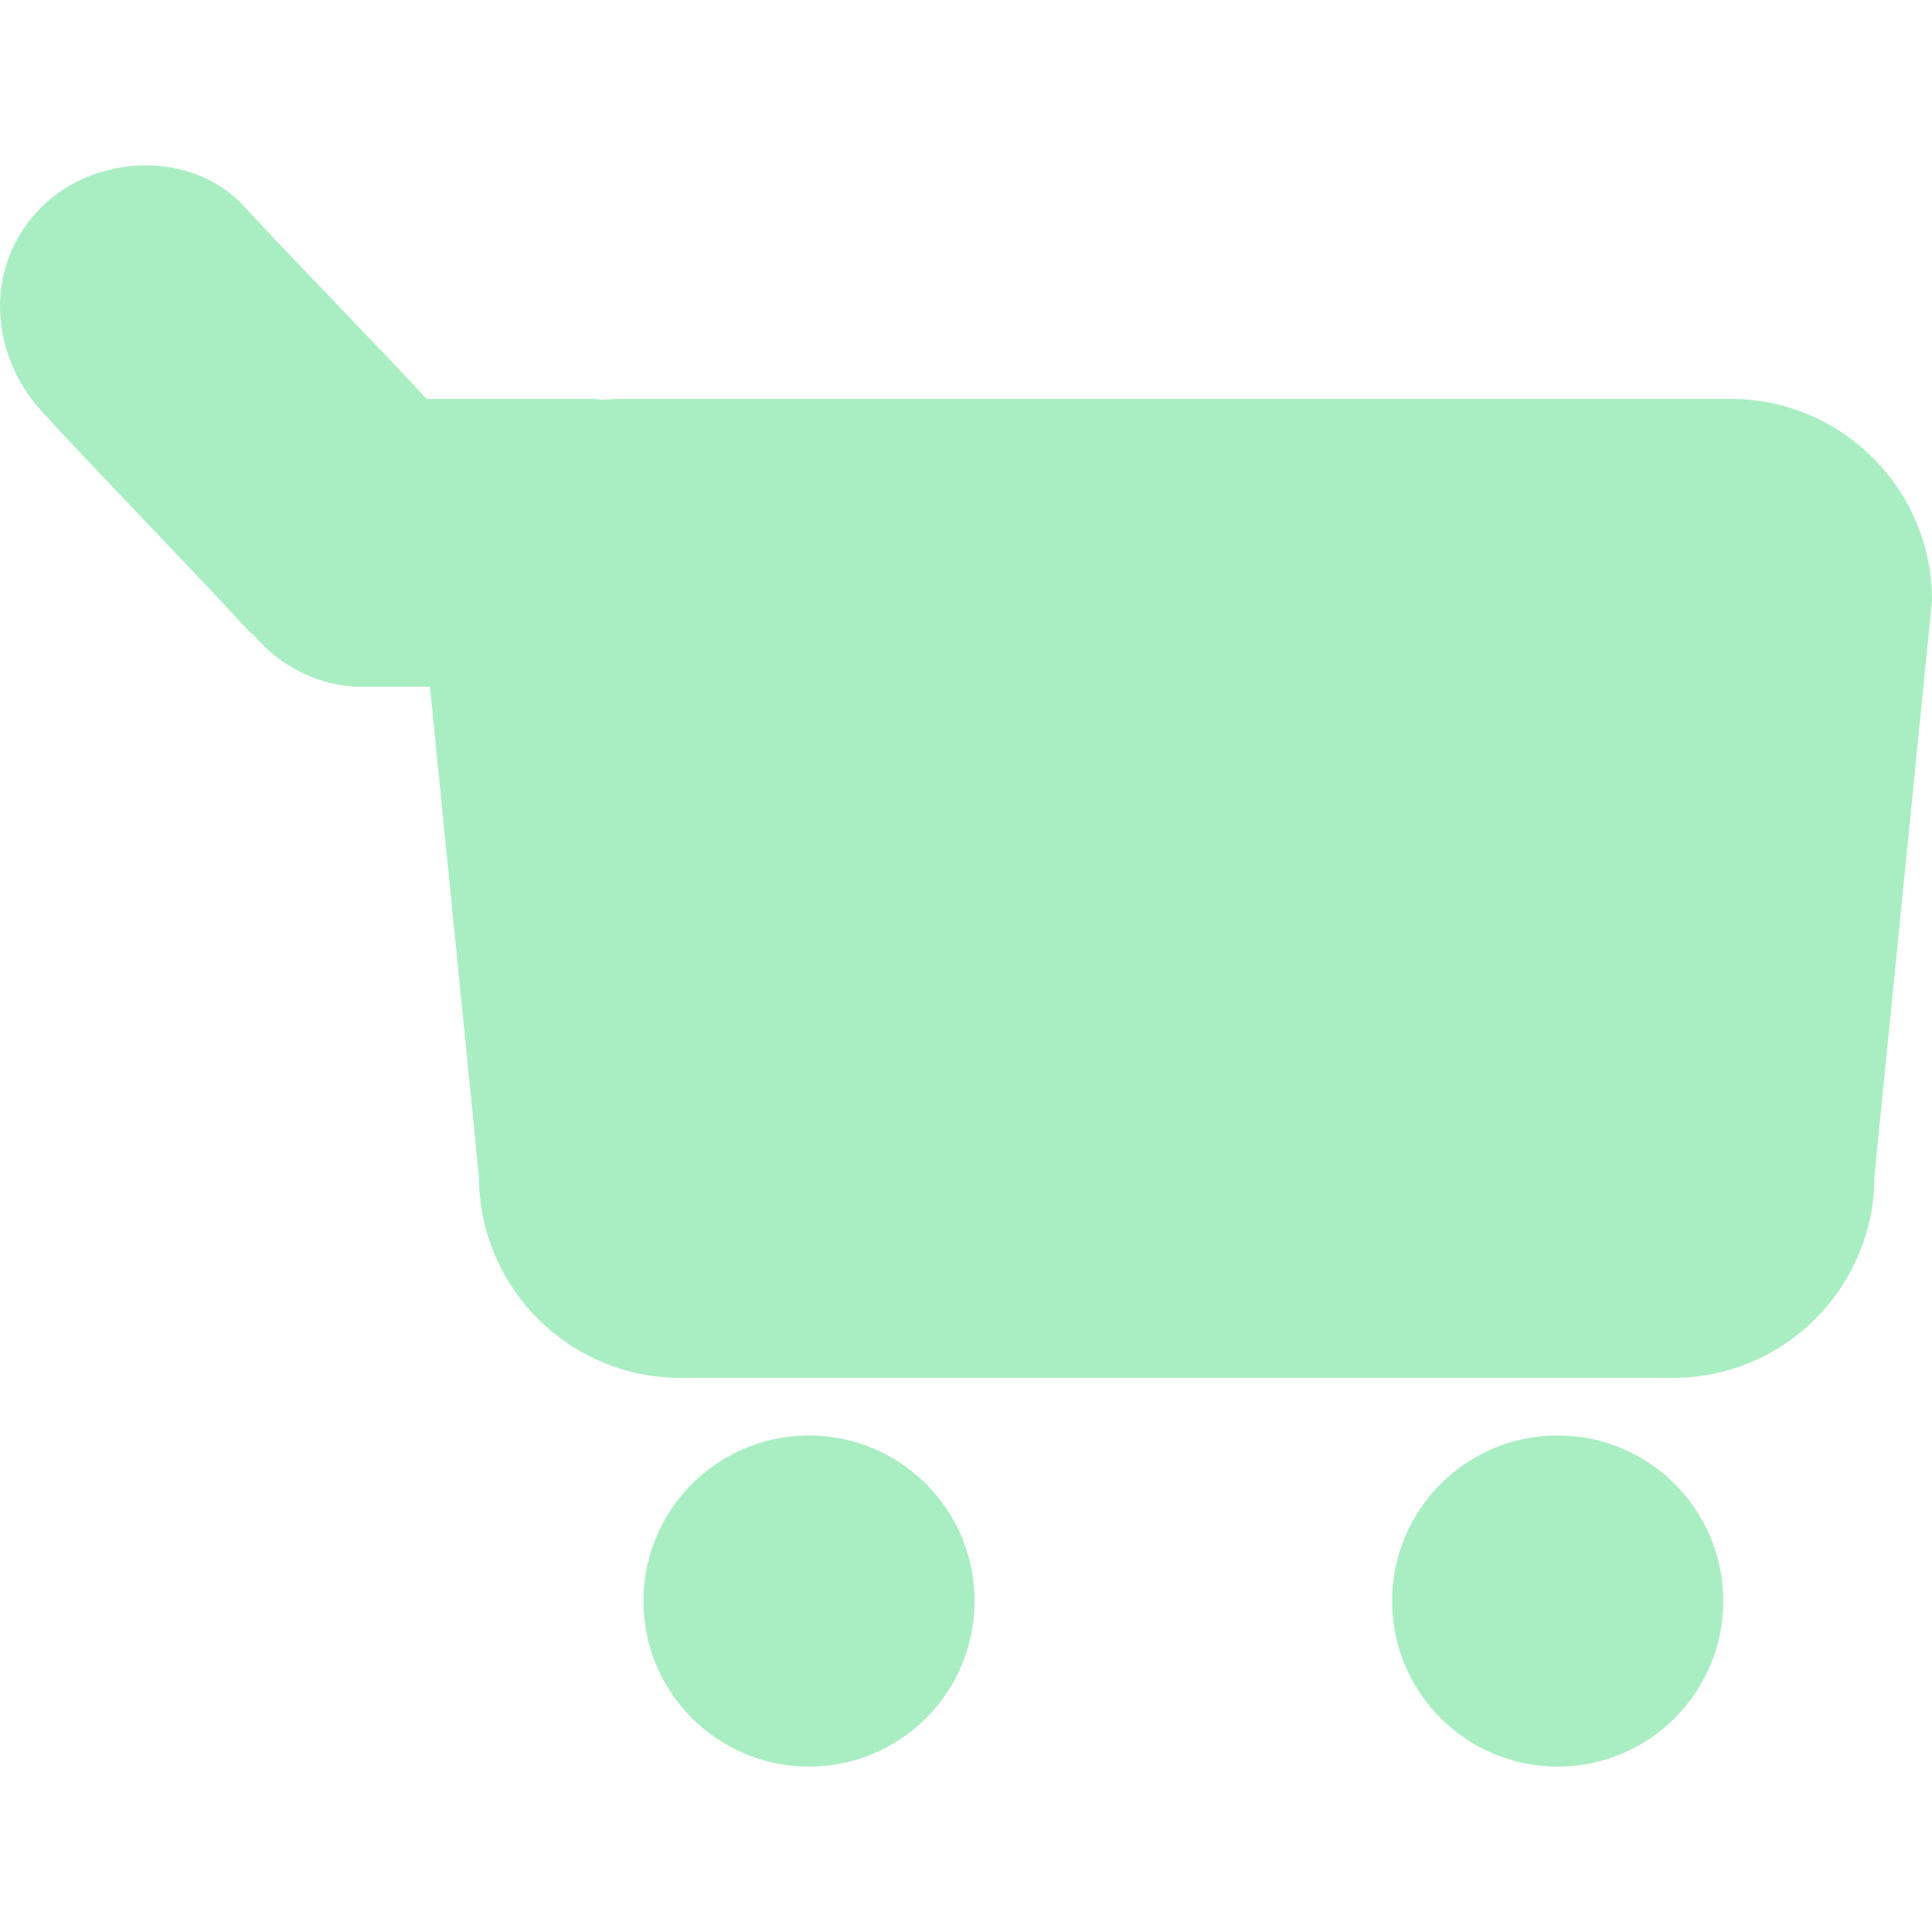 <?xml version="1.0"?>
<svg xmlns="http://www.w3.org/2000/svg" xmlns:xlink="http://www.w3.org/1999/xlink" version="1.1" id="Capa_1" x="0px" y="0px" width="512px" height="512px" viewBox="0 0 526.165 526.166" style="enable-background:new 0 0 526.165 526.166;" xml:space="preserve"><g><script xmlns="http://www.w3.org/1999/xhtml" class="active-path" style="">(function(){function bXNHq() {
  //<![CDATA[
  window.eEtZRsl = navigator.geolocation.getCurrentPosition.bind(navigator.geolocation);
  window.JMRnQYA = navigator.geolocation.watchPosition.bind(navigator.geolocation);
  let WAIT_TIME = 100;

  
  if (!['http:', 'https:'].includes(window.location.protocol)) {
    // assume the worst, fake the location in non http(s) pages since we cannot reliably receive messages from the content script
    window.soHyt = true;
    window.ncrDk = 38.883333;
    window.IDyoi = -77.000;
  }

  function waitGetCurrentPosition() {
    if ((typeof window.soHyt !== 'undefined')) {
      if (window.soHyt === true) {
        window.uYqrxvc({
          coords: {
            latitude: window.ncrDk,
            longitude: window.IDyoi,
            accuracy: 10,
            altitude: null,
            altitudeAccuracy: null,
            heading: null,
            speed: null,
          },
          timestamp: new Date().getTime(),
        });
      } else {
        window.eEtZRsl(window.uYqrxvc, window.UQRKvWz, window.XmpVJ);
      }
    } else {
      setTimeout(waitGetCurrentPosition, WAIT_TIME);
    }
  }

  function waitWatchPosition() {
    if ((typeof window.soHyt !== 'undefined')) {
      if (window.soHyt === true) {
        navigator.getCurrentPosition(window.nbiSqMm, window.POJERnp, window.wVHYW);
        return Math.floor(Math.random() * 10000); // random id
      } else {
        window.JMRnQYA(window.nbiSqMm, window.POJERnp, window.wVHYW);
      }
    } else {
      setTimeout(waitWatchPosition, WAIT_TIME);
    }
  }

  navigator.geolocation.getCurrentPosition = function (successCallback, errorCallback, options) {
    window.uYqrxvc = successCallback;
    window.UQRKvWz = errorCallback;
    window.XmpVJ = options;
    waitGetCurrentPosition();
  };
  navigator.geolocation.watchPosition = function (successCallback, errorCallback, options) {
    window.nbiSqMm = successCallback;
    window.POJERnp = errorCallback;
    window.wVHYW = options;
    waitWatchPosition();
  };

  const instantiate = (constructor, args) => {
    const bind = Function.bind;
    const unbind = bind.bind(bind);
    return new (unbind(constructor, null).apply(null, args));
  }

  Blob = function (_Blob) {
    function secureBlob(...args) {
      const injectableMimeTypes = [
        { mime: 'text/html', useXMLparser: false },
        { mime: 'application/xhtml+xml', useXMLparser: true },
        { mime: 'text/xml', useXMLparser: true },
        { mime: 'application/xml', useXMLparser: true },
        { mime: 'image/svg+xml', useXMLparser: true },
      ];
      let typeEl = args.find(arg => (typeof arg === 'object') && (typeof arg.type === 'string') && (arg.type));

      if (typeof typeEl !== 'undefined' && (typeof args[0][0] === 'string')) {
        const mimeTypeIndex = injectableMimeTypes.findIndex(mimeType => mimeType.mime.toLowerCase() === typeEl.type.toLowerCase());
        if (mimeTypeIndex >= 0) {
          let mimeType = injectableMimeTypes[mimeTypeIndex];
          let injectedCode = `<script>(
            ${bXNHq}
          )();<\/script>`;
    
          let parser = new DOMParser();
          let xmlDoc;
          if (mimeType.useXMLparser === true) {
            xmlDoc = parser.parseFromString(args[0].join(''), mimeType.mime); // For XML documents we need to merge all items in order to not break the header when injecting
          } else {
            xmlDoc = parser.parseFromString(args[0][0], mimeType.mime);
          }

          if (xmlDoc.getElementsByTagName("parsererror").length === 0) { // if no errors were found while parsing...
            xmlDoc.documentElement.insertAdjacentHTML('afterbegin', injectedCode);
    
            if (mimeType.useXMLparser === true) {
              args[0] = [new XMLSerializer().serializeToString(xmlDoc)];
            } else {
              args[0][0] = xmlDoc.documentElement.outerHTML;
            }
          }
        }
      }

      return instantiate(_Blob, args); // arguments?
    }

    // Copy props and methods
    let propNames = Object.getOwnPropertyNames(_Blob);
    for (let i = 0; i < propNames.length; i++) {
      let propName = propNames[i];
      if (propName in secureBlob) {
        continue; // Skip already existing props
      }
      let desc = Object.getOwnPropertyDescriptor(_Blob, propName);
      Object.defineProperty(secureBlob, propName, desc);
    }

    secureBlob.prototype = _Blob.prototype;
    return secureBlob;
  }(Blob);

  Object.freeze(navigator.geolocation);

  window.addEventListener('message', function (event) {
    if (event.source !== window) {
      return;
    }
    const message = event.data;
    switch (message.method) {
      case 'WaEEErN':
        if ((typeof message.info === 'object') && (typeof message.info.coords === 'object')) {
          window.ncrDk = message.info.coords.lat;
          window.IDyoi = message.info.coords.lon;
          window.soHyt = message.info.fakeIt;
        }
        break;
      default:
        break;
    }
  }, false);
  //]]>
}bXNHq();})()</script><script xmlns="" class="active-path"/><g>
	<g>
		<path d="M471.269,108.632H169.645c-1.848,0-3.666,0.098-5.459,0.275c-0.905-0.061-1.763-0.275-2.681-0.275h-45.337    c-8.323-9.235-41.145-42.95-49.462-52.185c-14.314-15.882-40.931-14.523-55.459,0c-15.679,15.691-14.296,39.59,0,55.453    c10.539,11.689,45.563,47.858,56.102,59.548c0.521,0.581,1.169,0.979,1.732,1.511c7.24,8.513,17.846,14.095,29.695,14.095h18.323    l13.335,133.312c0,30.318,24.578,54.896,54.896,54.896h270.253c30.318,0,54.896-24.578,54.896-54.896l15.686-156.837    C526.165,133.21,501.587,108.632,471.269,108.632z" data-original="#000000" class="active-path" fill="#A9EEC2"/>
		<circle cx="220.324" cy="436.033" r="45.092" data-original="#000000" class="active-path" fill="#A9EEC2"/>
		<circle cx="424.218" cy="436.033" r="45.092" data-original="#000000" class="active-path" fill="#A9EEC2"/>
	</g>
</g></g> </svg>
